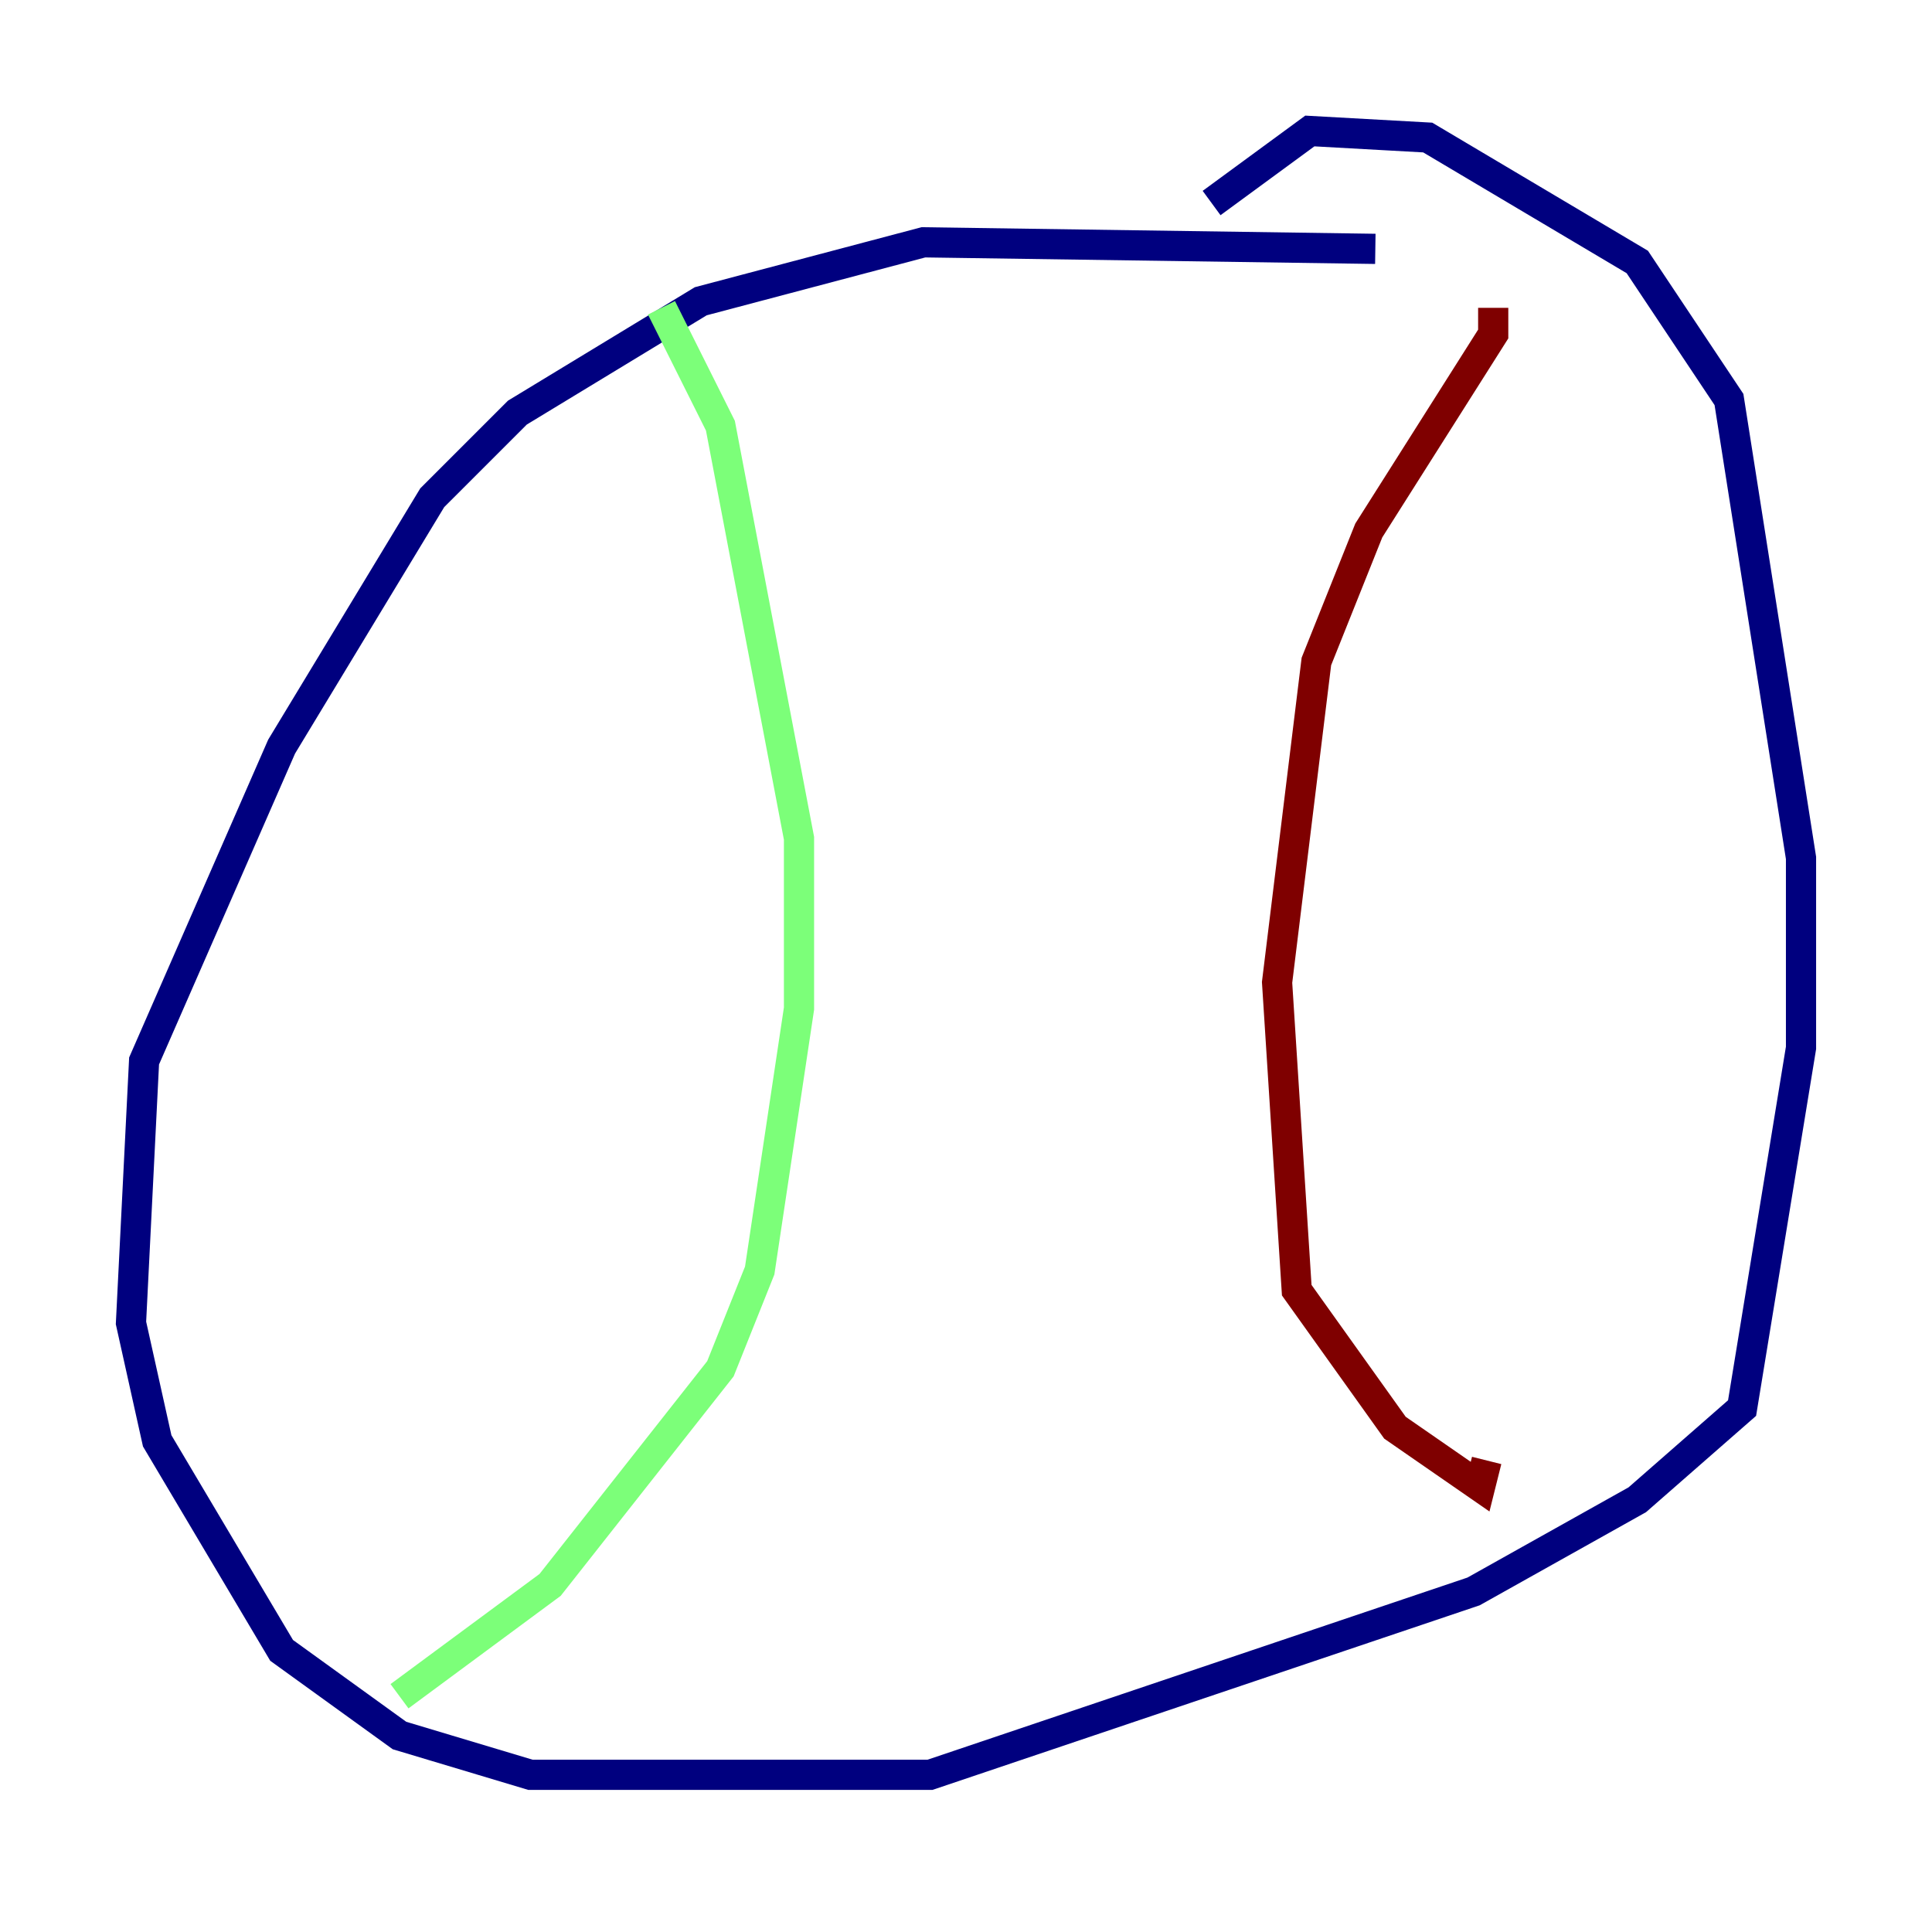 <?xml version="1.0" encoding="utf-8" ?>
<svg baseProfile="tiny" height="128" version="1.2" viewBox="0,0,128,128" width="128" xmlns="http://www.w3.org/2000/svg" xmlns:ev="http://www.w3.org/2001/xml-events" xmlns:xlink="http://www.w3.org/1999/xlink"><defs /><polyline fill="none" points="91.119,16.488 61.18,16.054 46.427,19.959 34.278,27.336 28.637,32.976 18.658,49.464 9.546,70.291 8.678,87.647 10.414,95.458 18.658,109.342 26.468,114.983 35.146,117.586 61.614,117.586 97.627,105.437 108.475,99.363 115.417,93.288 119.322,69.424 119.322,56.841 114.549,26.468 108.475,17.356 94.59,9.112 86.78,8.678 80.271,13.451" stroke="#00007f" stroke-width="2" /><polyline fill="none" points="43.824,20.393 47.729,28.203 52.936,55.539 52.936,66.82 50.332,84.176 47.729,90.685 36.447,105.003 26.468,112.38" stroke="#7cff79" stroke-width="2" /><polyline fill="none" points="98.929,20.393 98.929,22.129 90.685,35.146 87.214,43.824 84.61,65.085 85.912,85.478 92.42,94.59 98.061,98.495 98.495,96.759" stroke="#7f0000" stroke-width="2" /></svg>